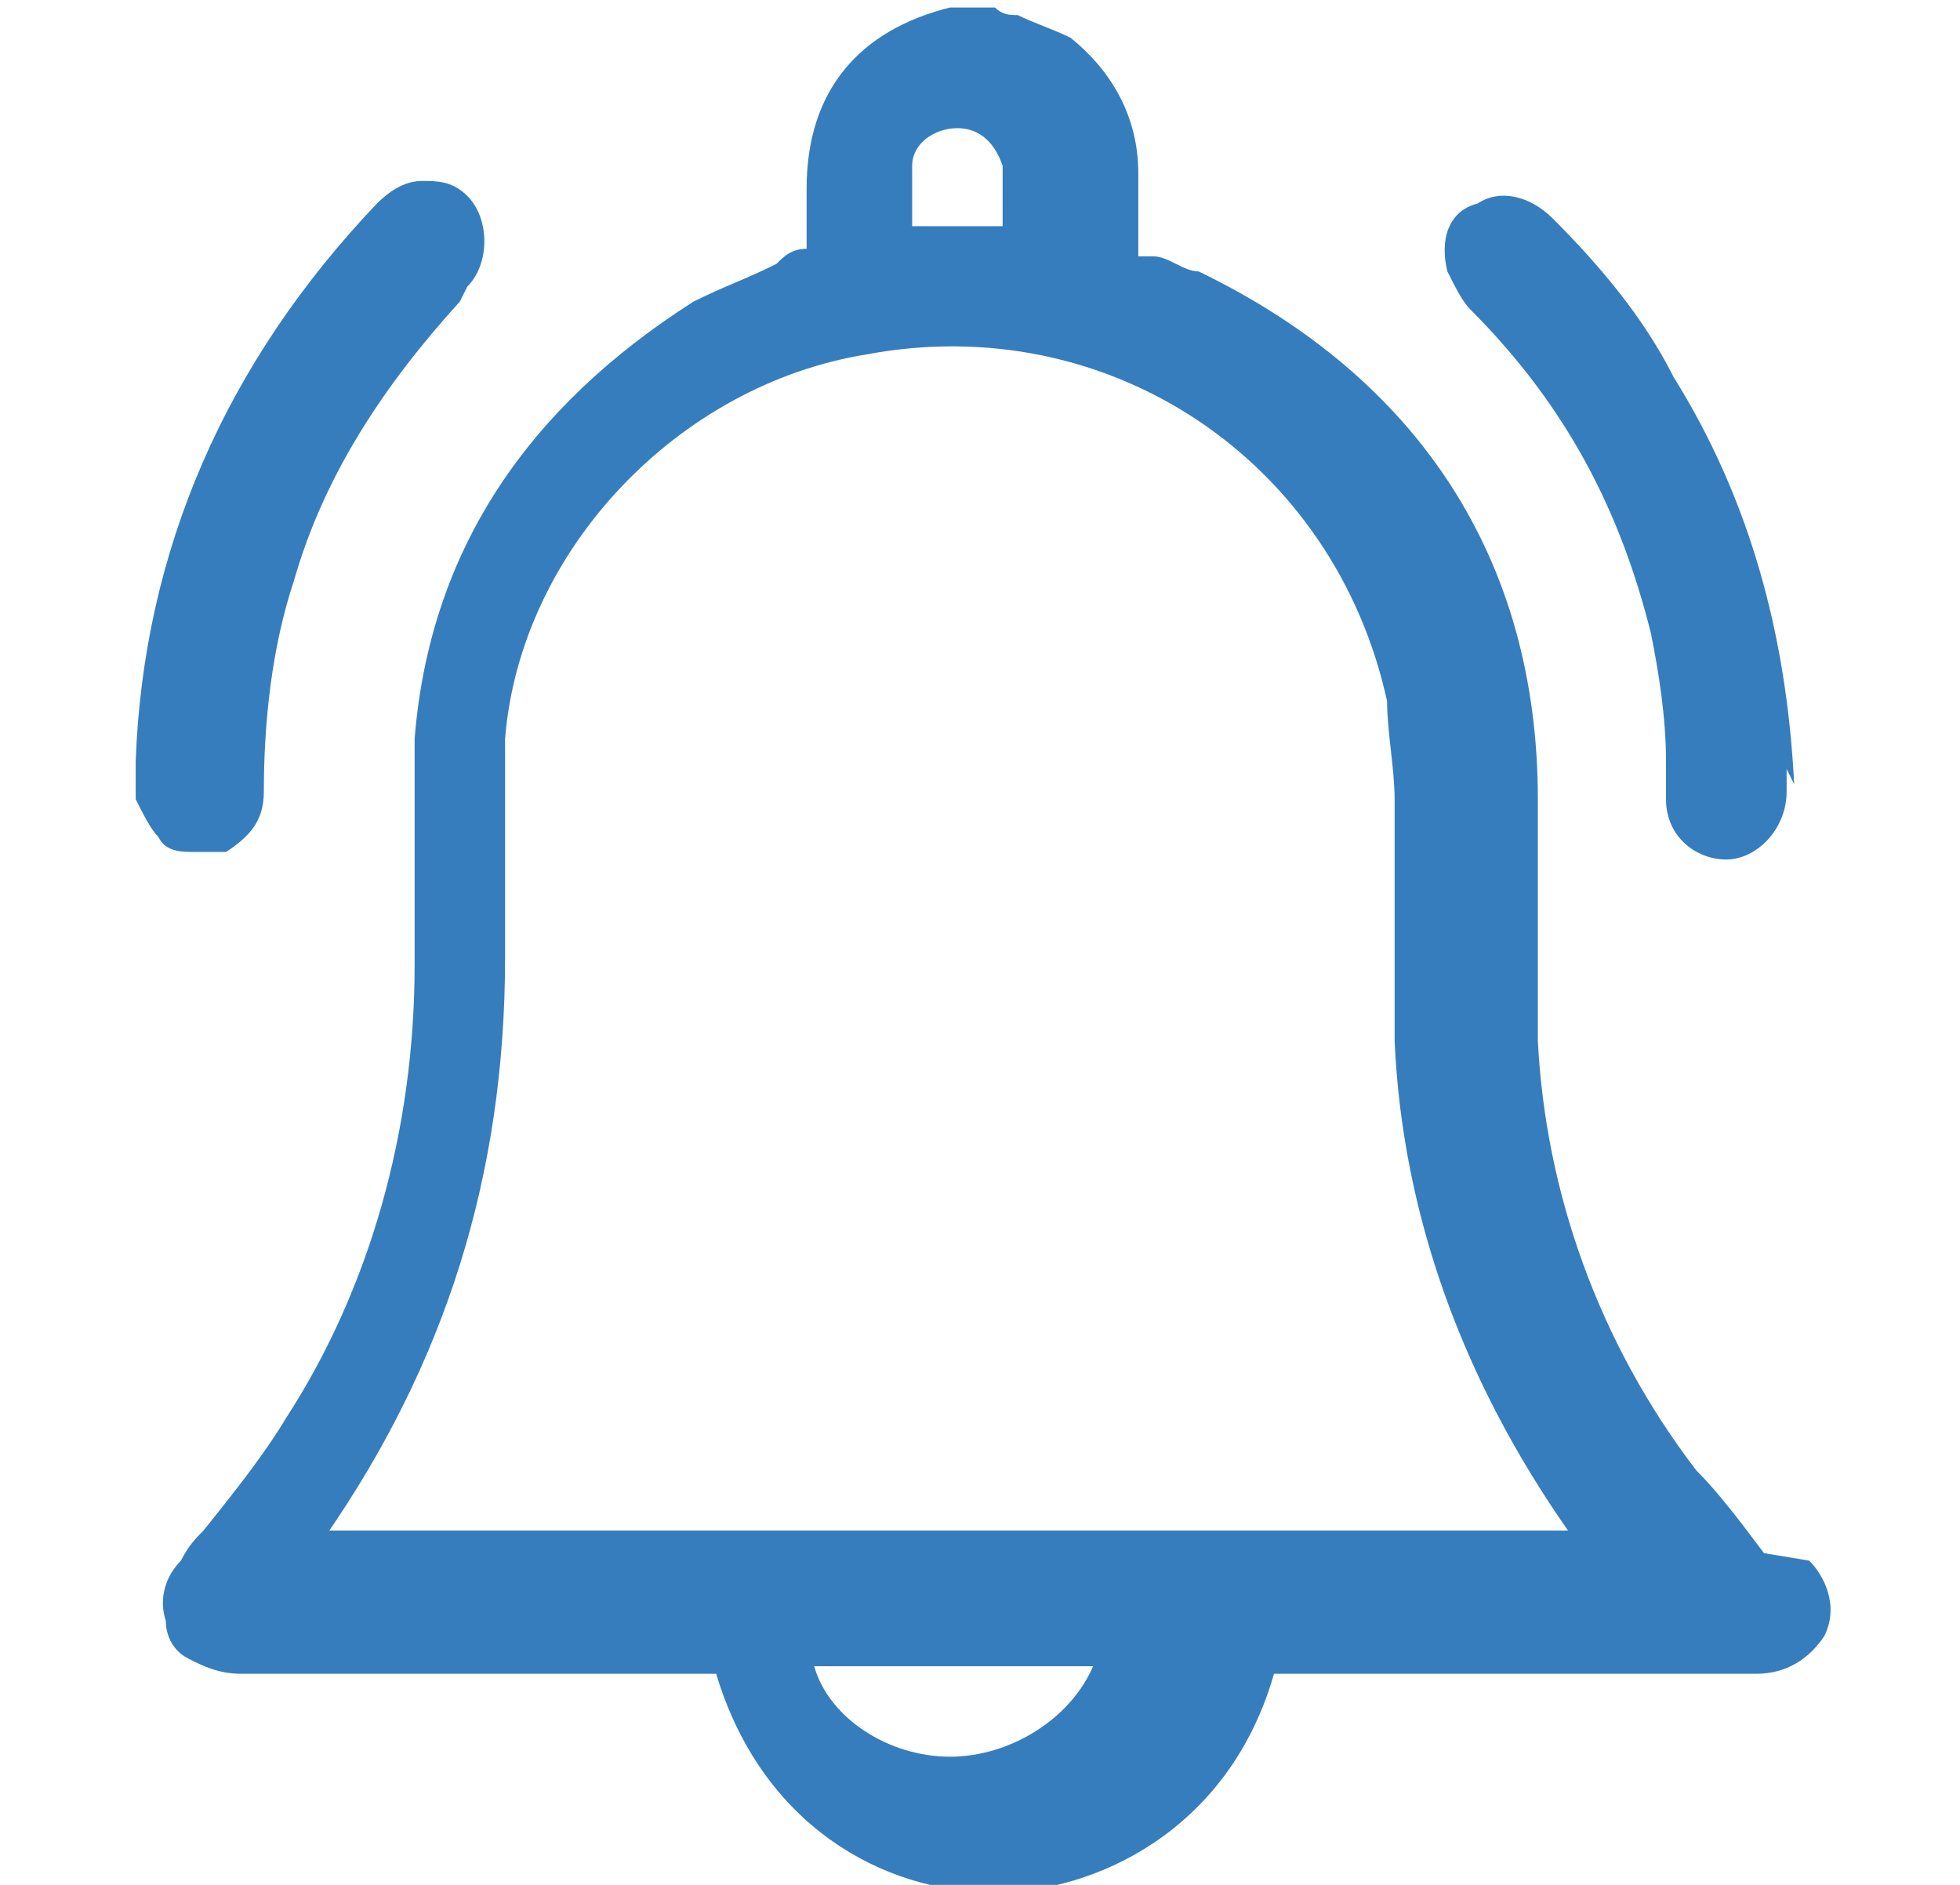 <?xml version="1.0" encoding="UTF-8"?>
<svg id="Layer_1" data-name="Layer 1" xmlns="http://www.w3.org/2000/svg" version="1.1" viewBox="0 0 26 25">
  <defs>
    <style>
      .cls-1 {
        fill: #367dbd;
        stroke-width: 0px;
      }
    </style>
  </defs>
  <g id="SpiZlC">
    <g>
      <path class="cls-1" d="M23.4,20.6h0c-.3-.4-.6-.8-.9-1.1-1.3-1.7-2-3.7-2.1-5.7,0-.6,0-1.3,0-1.9s0-.9,0-1.3c0-3.2-1.6-5.6-4.5-7-.2,0-.4-.2-.6-.2,0,0-.1,0-.2,0v-.3c0-.3,0-.5,0-.8,0-.8-.4-1.4-.9-1.8-.2-.1-.5-.2-.7-.3-.1,0-.2,0-.3-.1h-.6s0,0,0,0c0,0,0,0,0,0-1.2.3-1.9,1.1-1.9,2.4v.8c-.2,0-.3.1-.4.2-.4.2-.7.3-1.1.5-2.2,1.4-3.5,3.3-3.7,5.8,0,.7,0,1.5,0,2.2,0,.3,0,.5,0,.8,0,2.2-.6,4.3-1.7,6-.3.5-.7,1-1.1,1.5-.1.1-.2.2-.3.4-.2.2-.3.5-.2.8,0,.2.1.4.3.5.2.1.4.2.7.2,1.6,0,3.2,0,4.8,0h1.5c.6,2,2.2,2.9,3.7,2.9,1.3,0,3.1-.8,3.7-2.9h6.4c.4,0,.7-.2.9-.5.2-.4,0-.8-.2-1ZM12.1,2.2c0-.3.3-.5.6-.5h0c.3,0,.5.2.6.5,0,.2,0,.4,0,.6v.2h-1.2s0,0,0-.1c0-.2,0-.4,0-.6ZM14.5,22.1c-.3.7-1.1,1.2-1.9,1.2h0c-.8,0-1.6-.5-1.8-1.2h3.7ZM4.3,20.4c1.6-2.3,2.4-4.8,2.4-7.7,0-.2,0-.4,0-.7,0-.7,0-1.5,0-2.2.2-2.5,2.3-4.7,4.8-5.1,3.2-.6,6.2,1.4,6.9,4.6,0,.4.1.9.1,1.3,0,.4,0,.8,0,1.3,0,.6,0,1.3,0,1.9.1,2.3.9,4.5,2.3,6.5,0,0,0,0,0,0H4.3Z"/>
      <path class="cls-1" d="M6.1,4c-1,1.1-1.8,2.3-2.2,3.7-.3.9-.4,1.9-.4,2.8,0,.4-.2.6-.5.8-.1,0-.2,0-.4,0-.2,0-.4,0-.5-.2-.1-.1-.2-.3-.3-.5h0c0-.1,0-.2,0-.3v-.2c.1-2.8,1.2-5.3,3.2-7.4.2-.2.4-.3.6-.3.2,0,.4,0,.6.2.3.3.3.9,0,1.2Z"/>
      <path class="cls-1" d="M23.7,10.2h0c0,.2,0,.2,0,.3,0,.5-.4.9-.8.9s-.8-.3-.8-.8c0-.2,0-.3,0-.5,0-.6-.1-1.2-.2-1.7-.4-1.6-1.1-3-2.4-4.3-.1-.1-.2-.3-.3-.5-.1-.4,0-.8.4-.9.3-.2.7-.1,1,.2.6.6,1.2,1.3,1.6,2.1,1,1.6,1.5,3.4,1.6,5.4Z"/>
    </g>
  </g>
</svg>